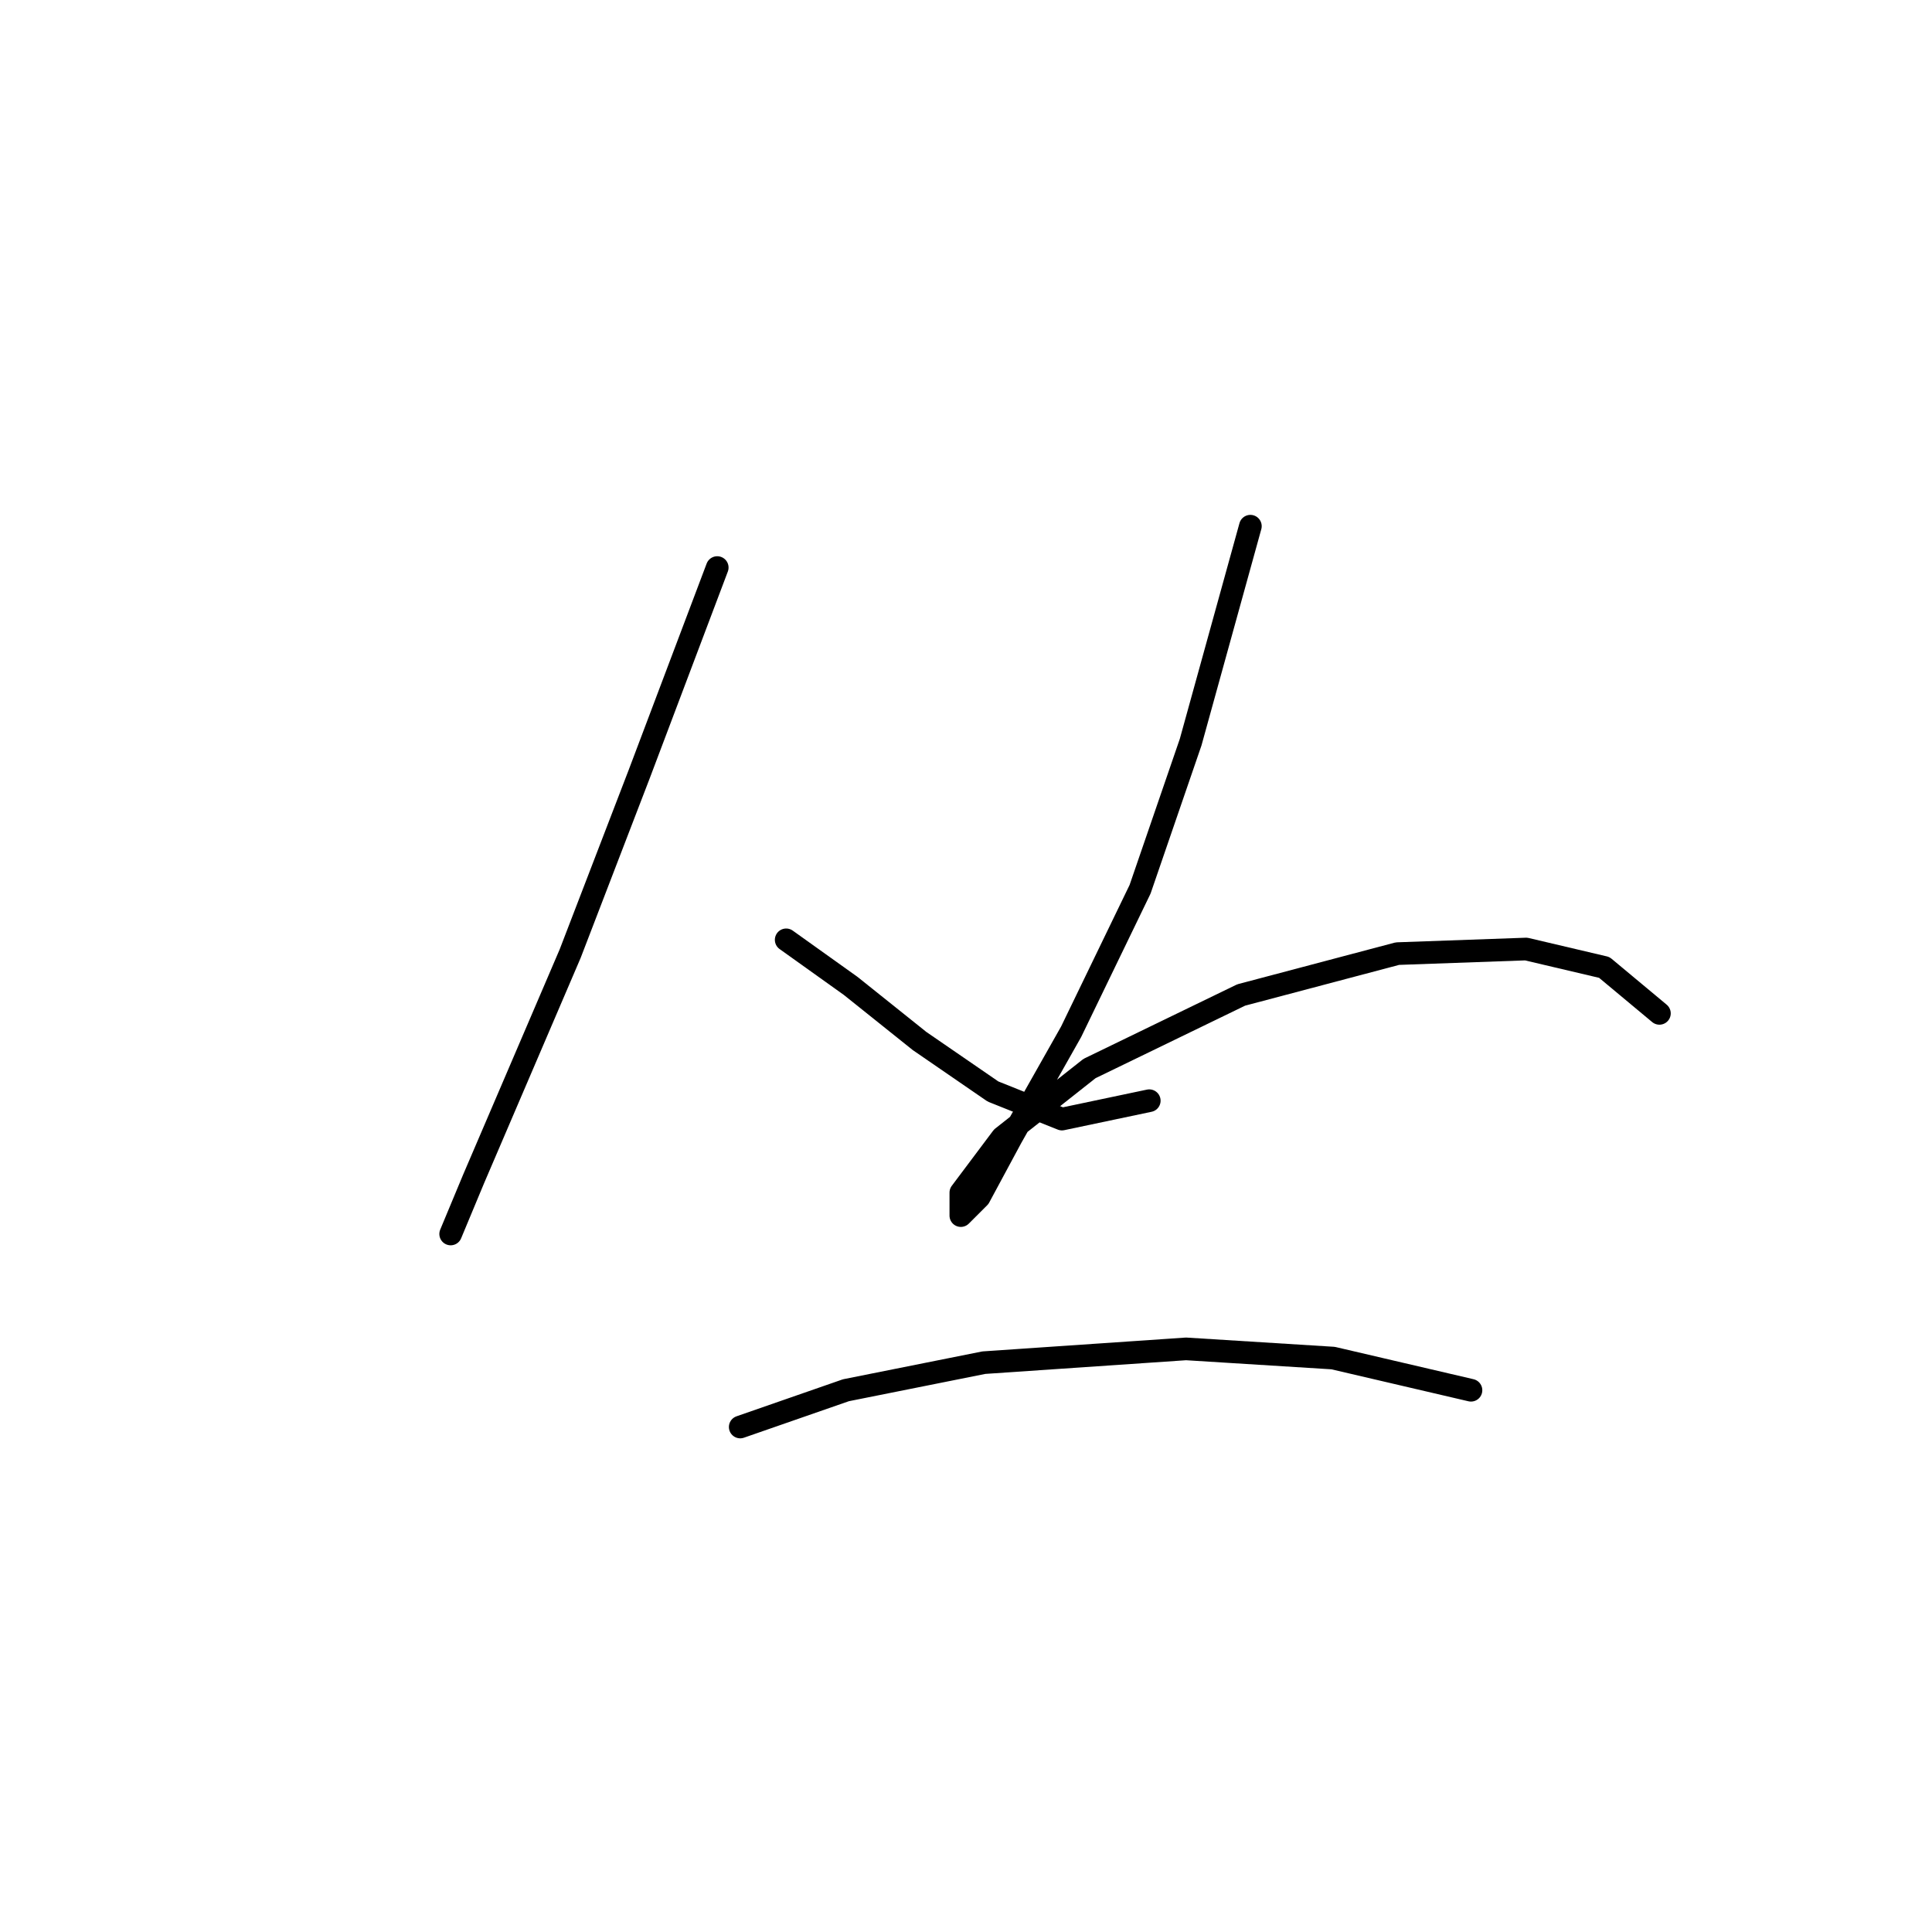 <?xml version="1.0" standalone="no"?>
    <svg width="256" height="256" xmlns="http://www.w3.org/2000/svg" version="1.1">
    <polyline stroke="black" stroke-width="3" stroke-linecap="round" fill="transparent" stroke-linejoin="round" points="95.038 75.204 84.685 102.609 75.55 126.36 68.242 143.412 62.761 156.201 59.716 163.509 59.716 163.509 " />
        <polyline stroke="black" stroke-width="3" stroke-linecap="round" fill="transparent" stroke-linejoin="round" points="104.173 124.533 112.699 130.623 121.834 137.931 131.578 144.63 140.713 148.284 152.284 145.848 152.284 145.848 " />
        <polyline stroke="black" stroke-width="3" stroke-linecap="round" fill="transparent" stroke-linejoin="round" points="165.682 69.723 157.765 98.346 151.066 117.834 141.931 136.713 134.014 150.72 129.751 158.637 127.315 161.073 127.315 158.028 132.796 150.72 144.367 141.585 164.464 131.841 185.169 126.36 202.221 125.751 212.574 128.187 219.882 134.277 219.882 134.277 " />
        <polyline stroke="black" stroke-width="3" stroke-linecap="round" fill="transparent" stroke-linejoin="round" points="98.083 189.086 112.09 184.215 130.36 180.561 157.156 178.734 176.644 179.952 194.913 184.215 194.913 184.215 " />
        </svg>